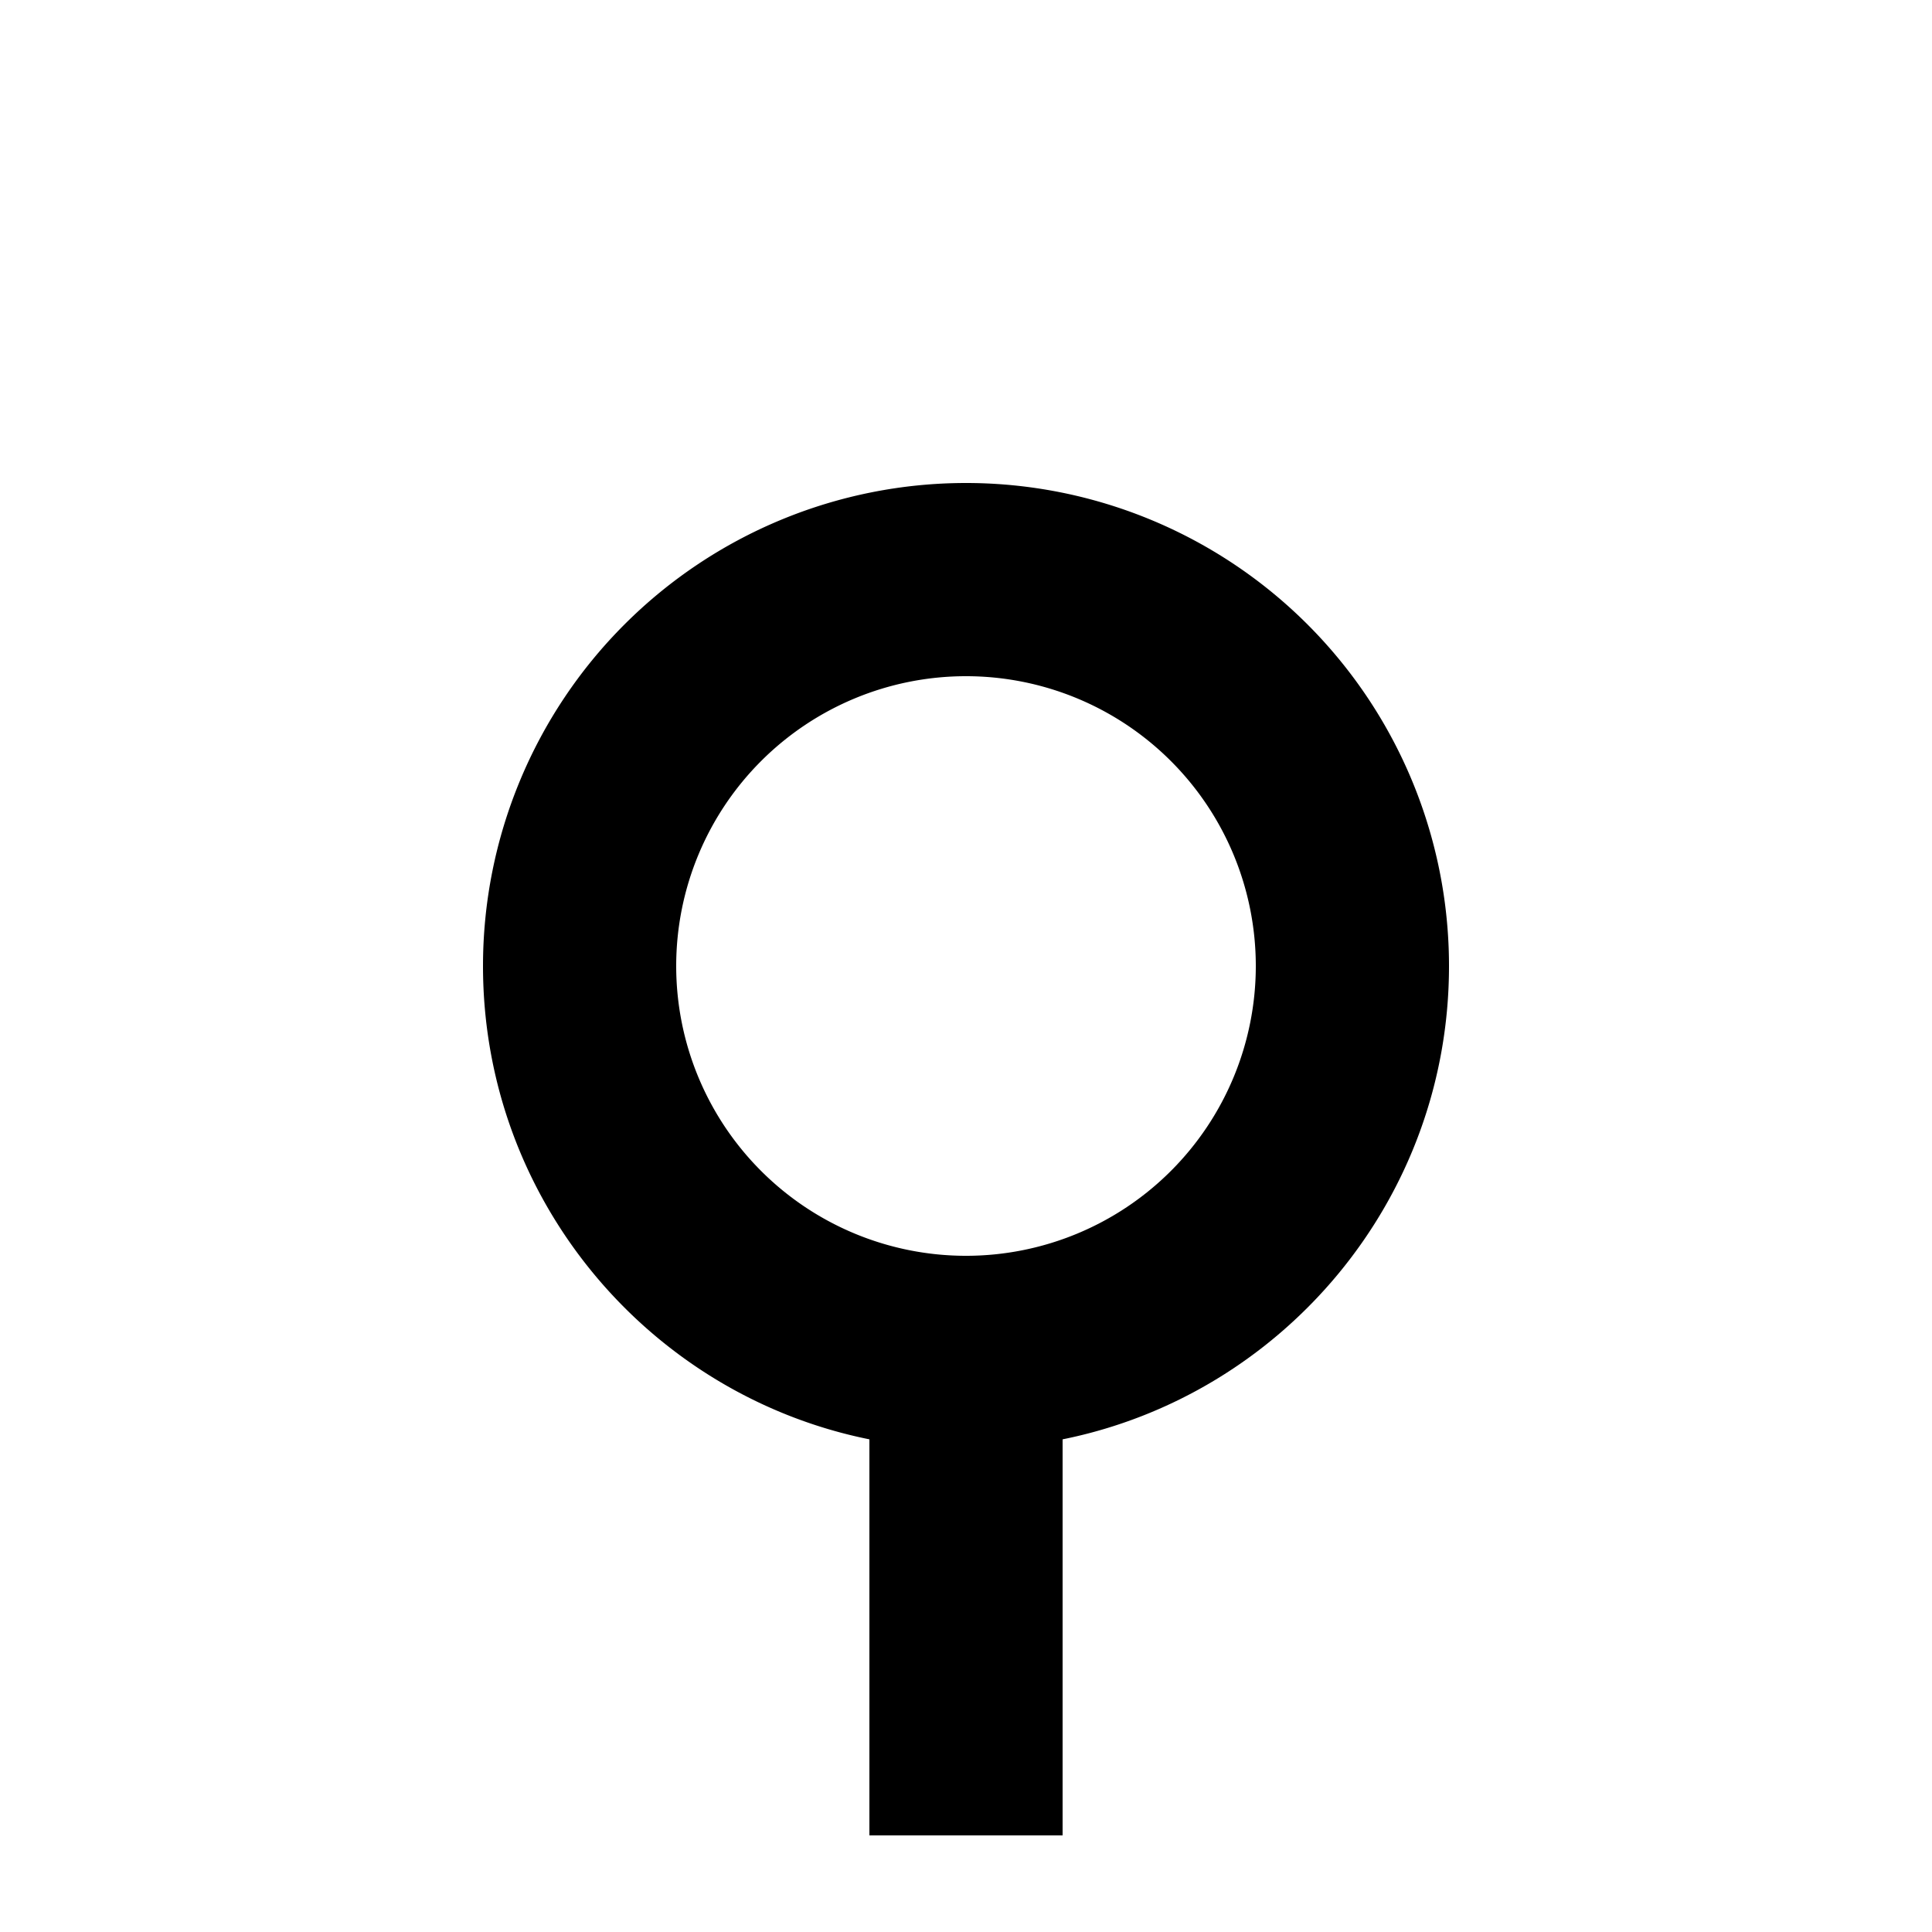 <?xml version="1.0" encoding="UTF-8"?><!DOCTYPE svg PUBLIC "-//W3C//DTD SVG 1.1//EN" "http://www.w3.org/Graphics/SVG/1.1/DTD/svg11.dtd"><svg xmlns="http://www.w3.org/2000/svg" xmlns:xlink="http://www.w3.org/1999/xlink" version="1.1" id="mdi-source-commit-start" width="24" height="24" viewBox="2 2 20 20"><path d="M12,7A5,5 0 0,1 17,12C17,14.42 15.28,16.44 13,16.9V21H11V16.9C8.72,16.44 7,14.42 7,12A5,5 0 0,1 12,7M12,9A3,3 0 0,0 9,12A3,3 0 0,0 12,15A3,3 0 0,0 15,12A3,3 0 0,0 12,9Z" /></svg>